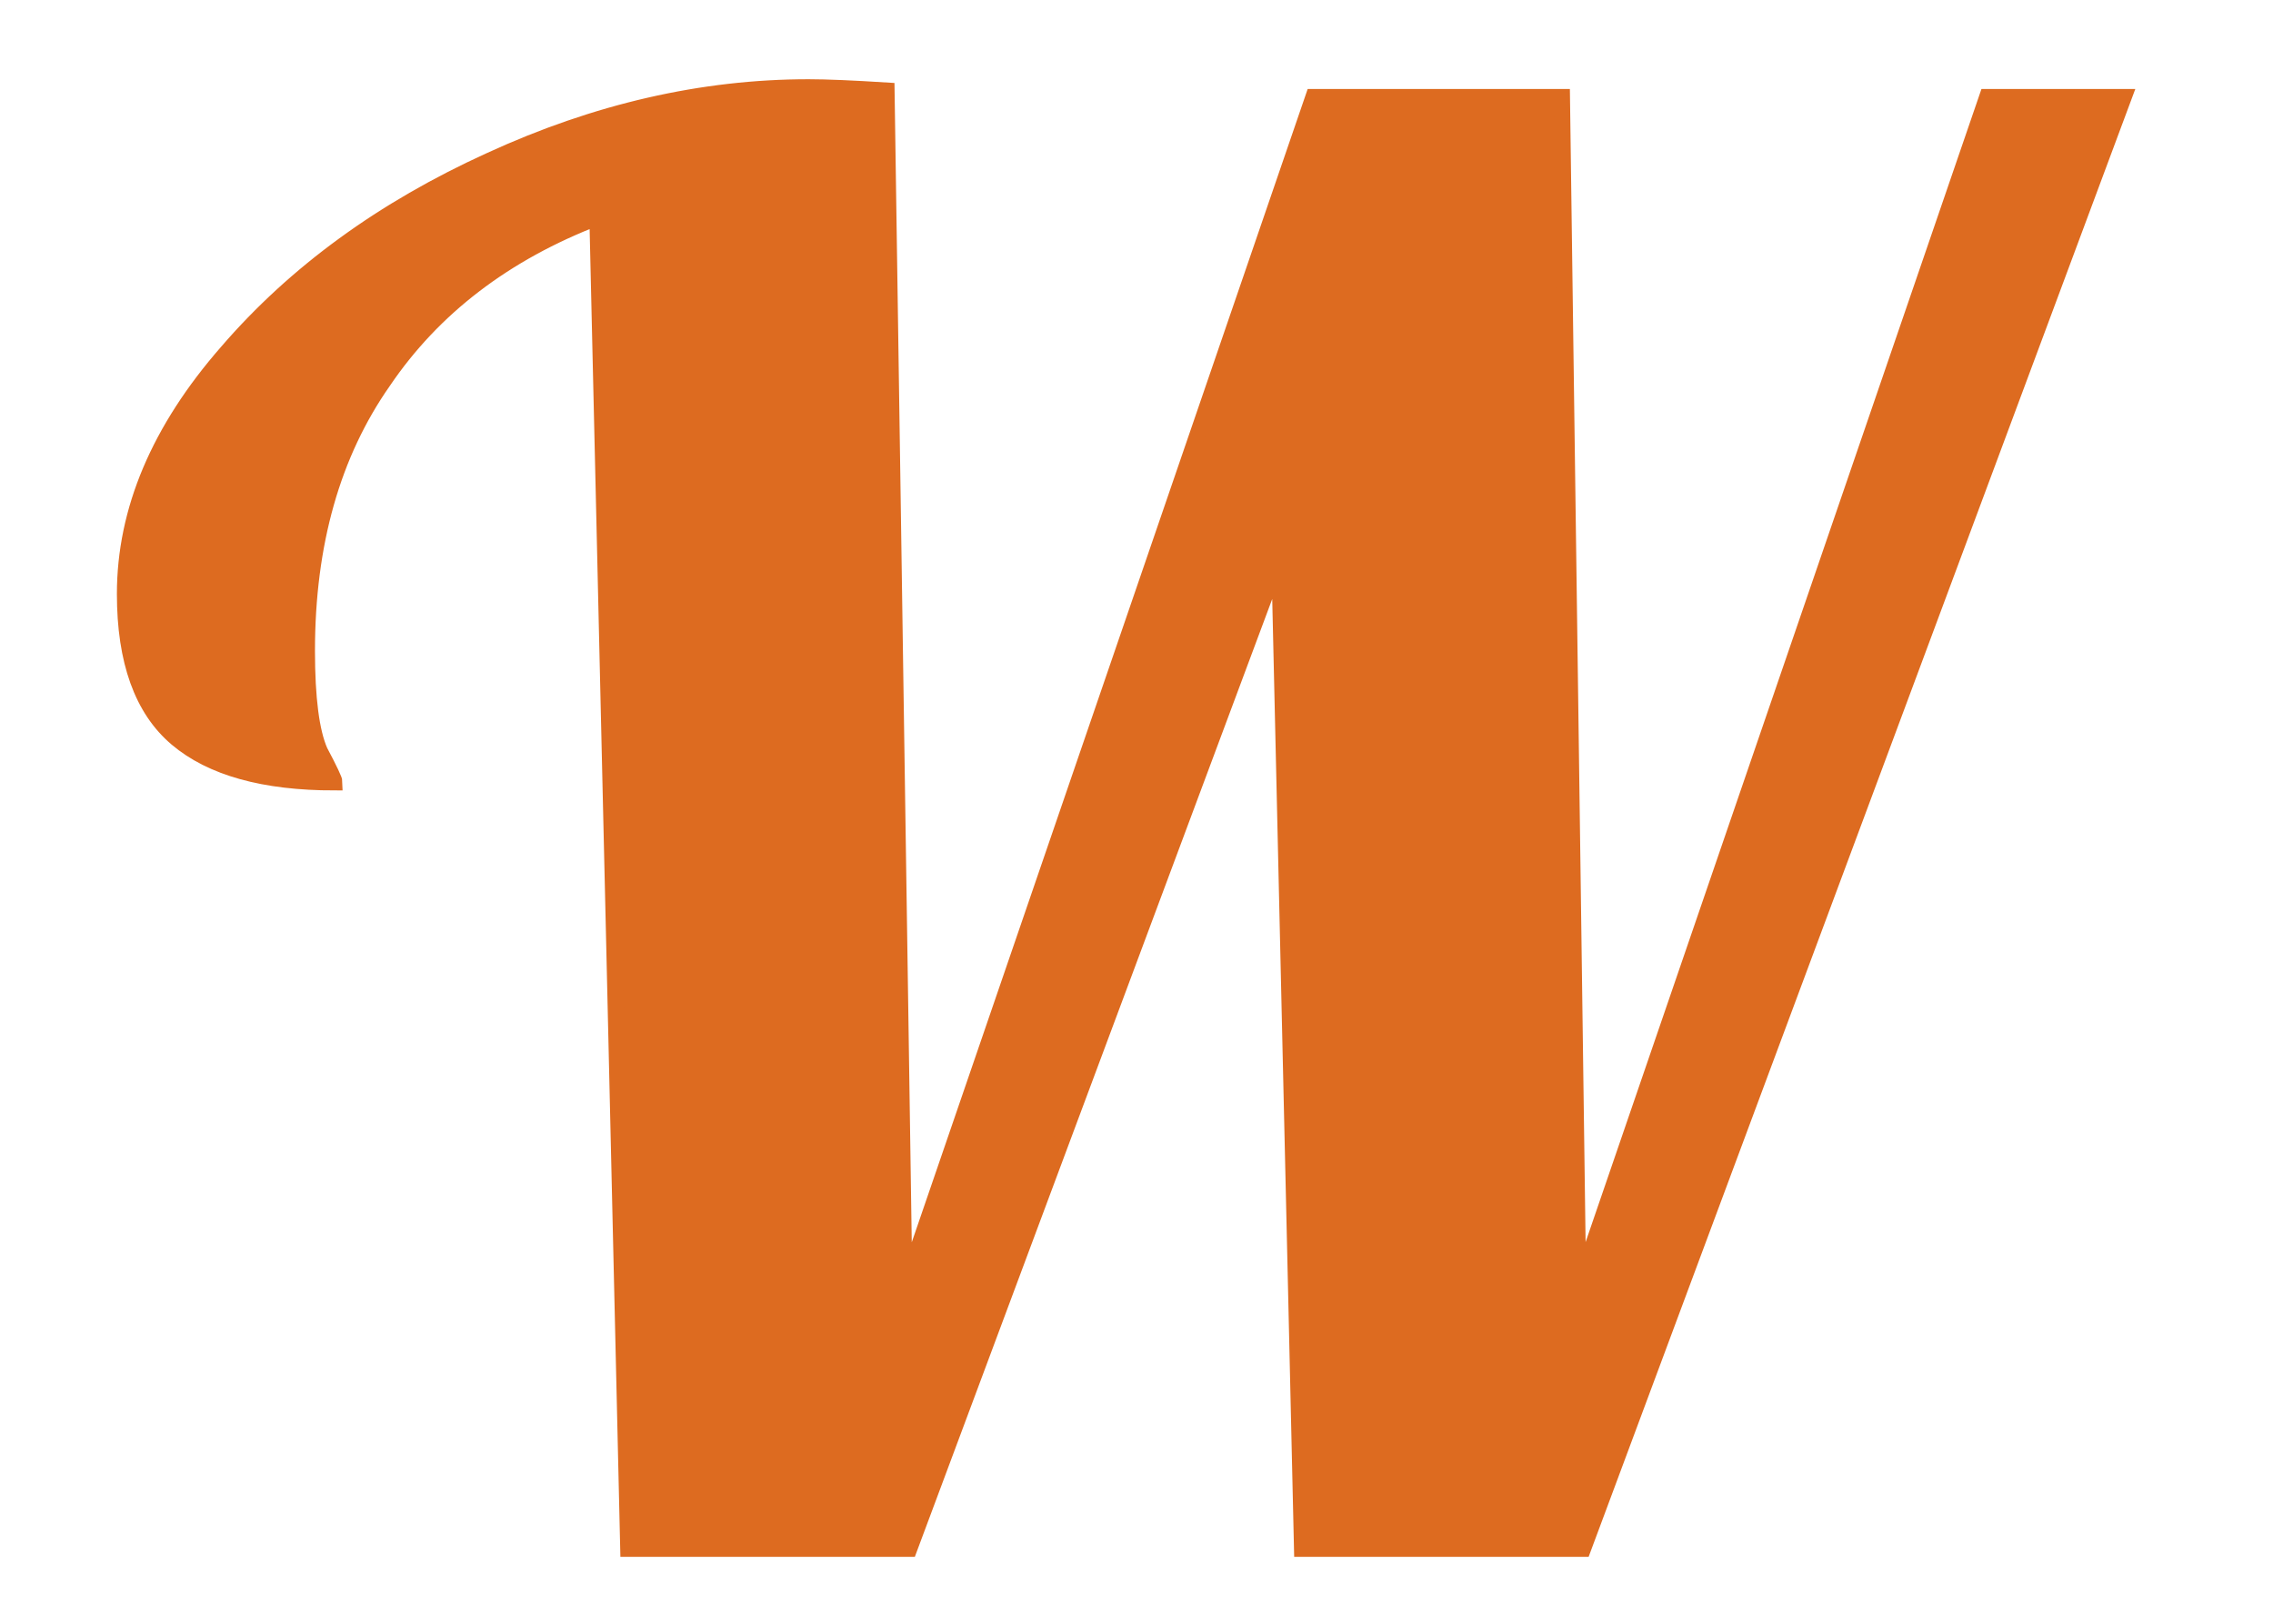 <?xml version="1.0" encoding="utf-8"?>
<svg viewBox="0 0 14 10" xmlns="http://www.w3.org/2000/svg">
  <path d="M 3.87 9.538 L 3.68 1.338 C 3.107 1.558 2.667 1.895 2.36 2.348 C 2.047 2.795 1.89 3.348 1.89 4.008 C 1.89 4.301 1.917 4.508 1.97 4.628 C 2.03 4.741 2.06 4.805 2.06 4.818 C 1.627 4.818 1.303 4.728 1.09 4.548 C 0.877 4.368 0.77 4.071 0.77 3.658 C 0.77 3.145 0.98 2.648 1.4 2.168 C 1.82 1.681 2.36 1.288 3.02 0.988 C 3.673 0.688 4.327 0.538 4.98 0.538 C 5.093 0.538 5.253 0.545 5.46 0.558 L 5.57 7.938 L 8.09 0.598 L 9.62 0.598 L 9.72 7.938 L 12.24 0.598 L 13.08 0.598 L 9.75 9.538 L 8.02 9.538 L 7.88 3.428 L 5.6 9.538 L 3.87 9.538 Z" style="fill:rgb(221, 107, 32);stroke:rgb(221, 107, 32);stroke-width:0.1px;"/>
</svg>
